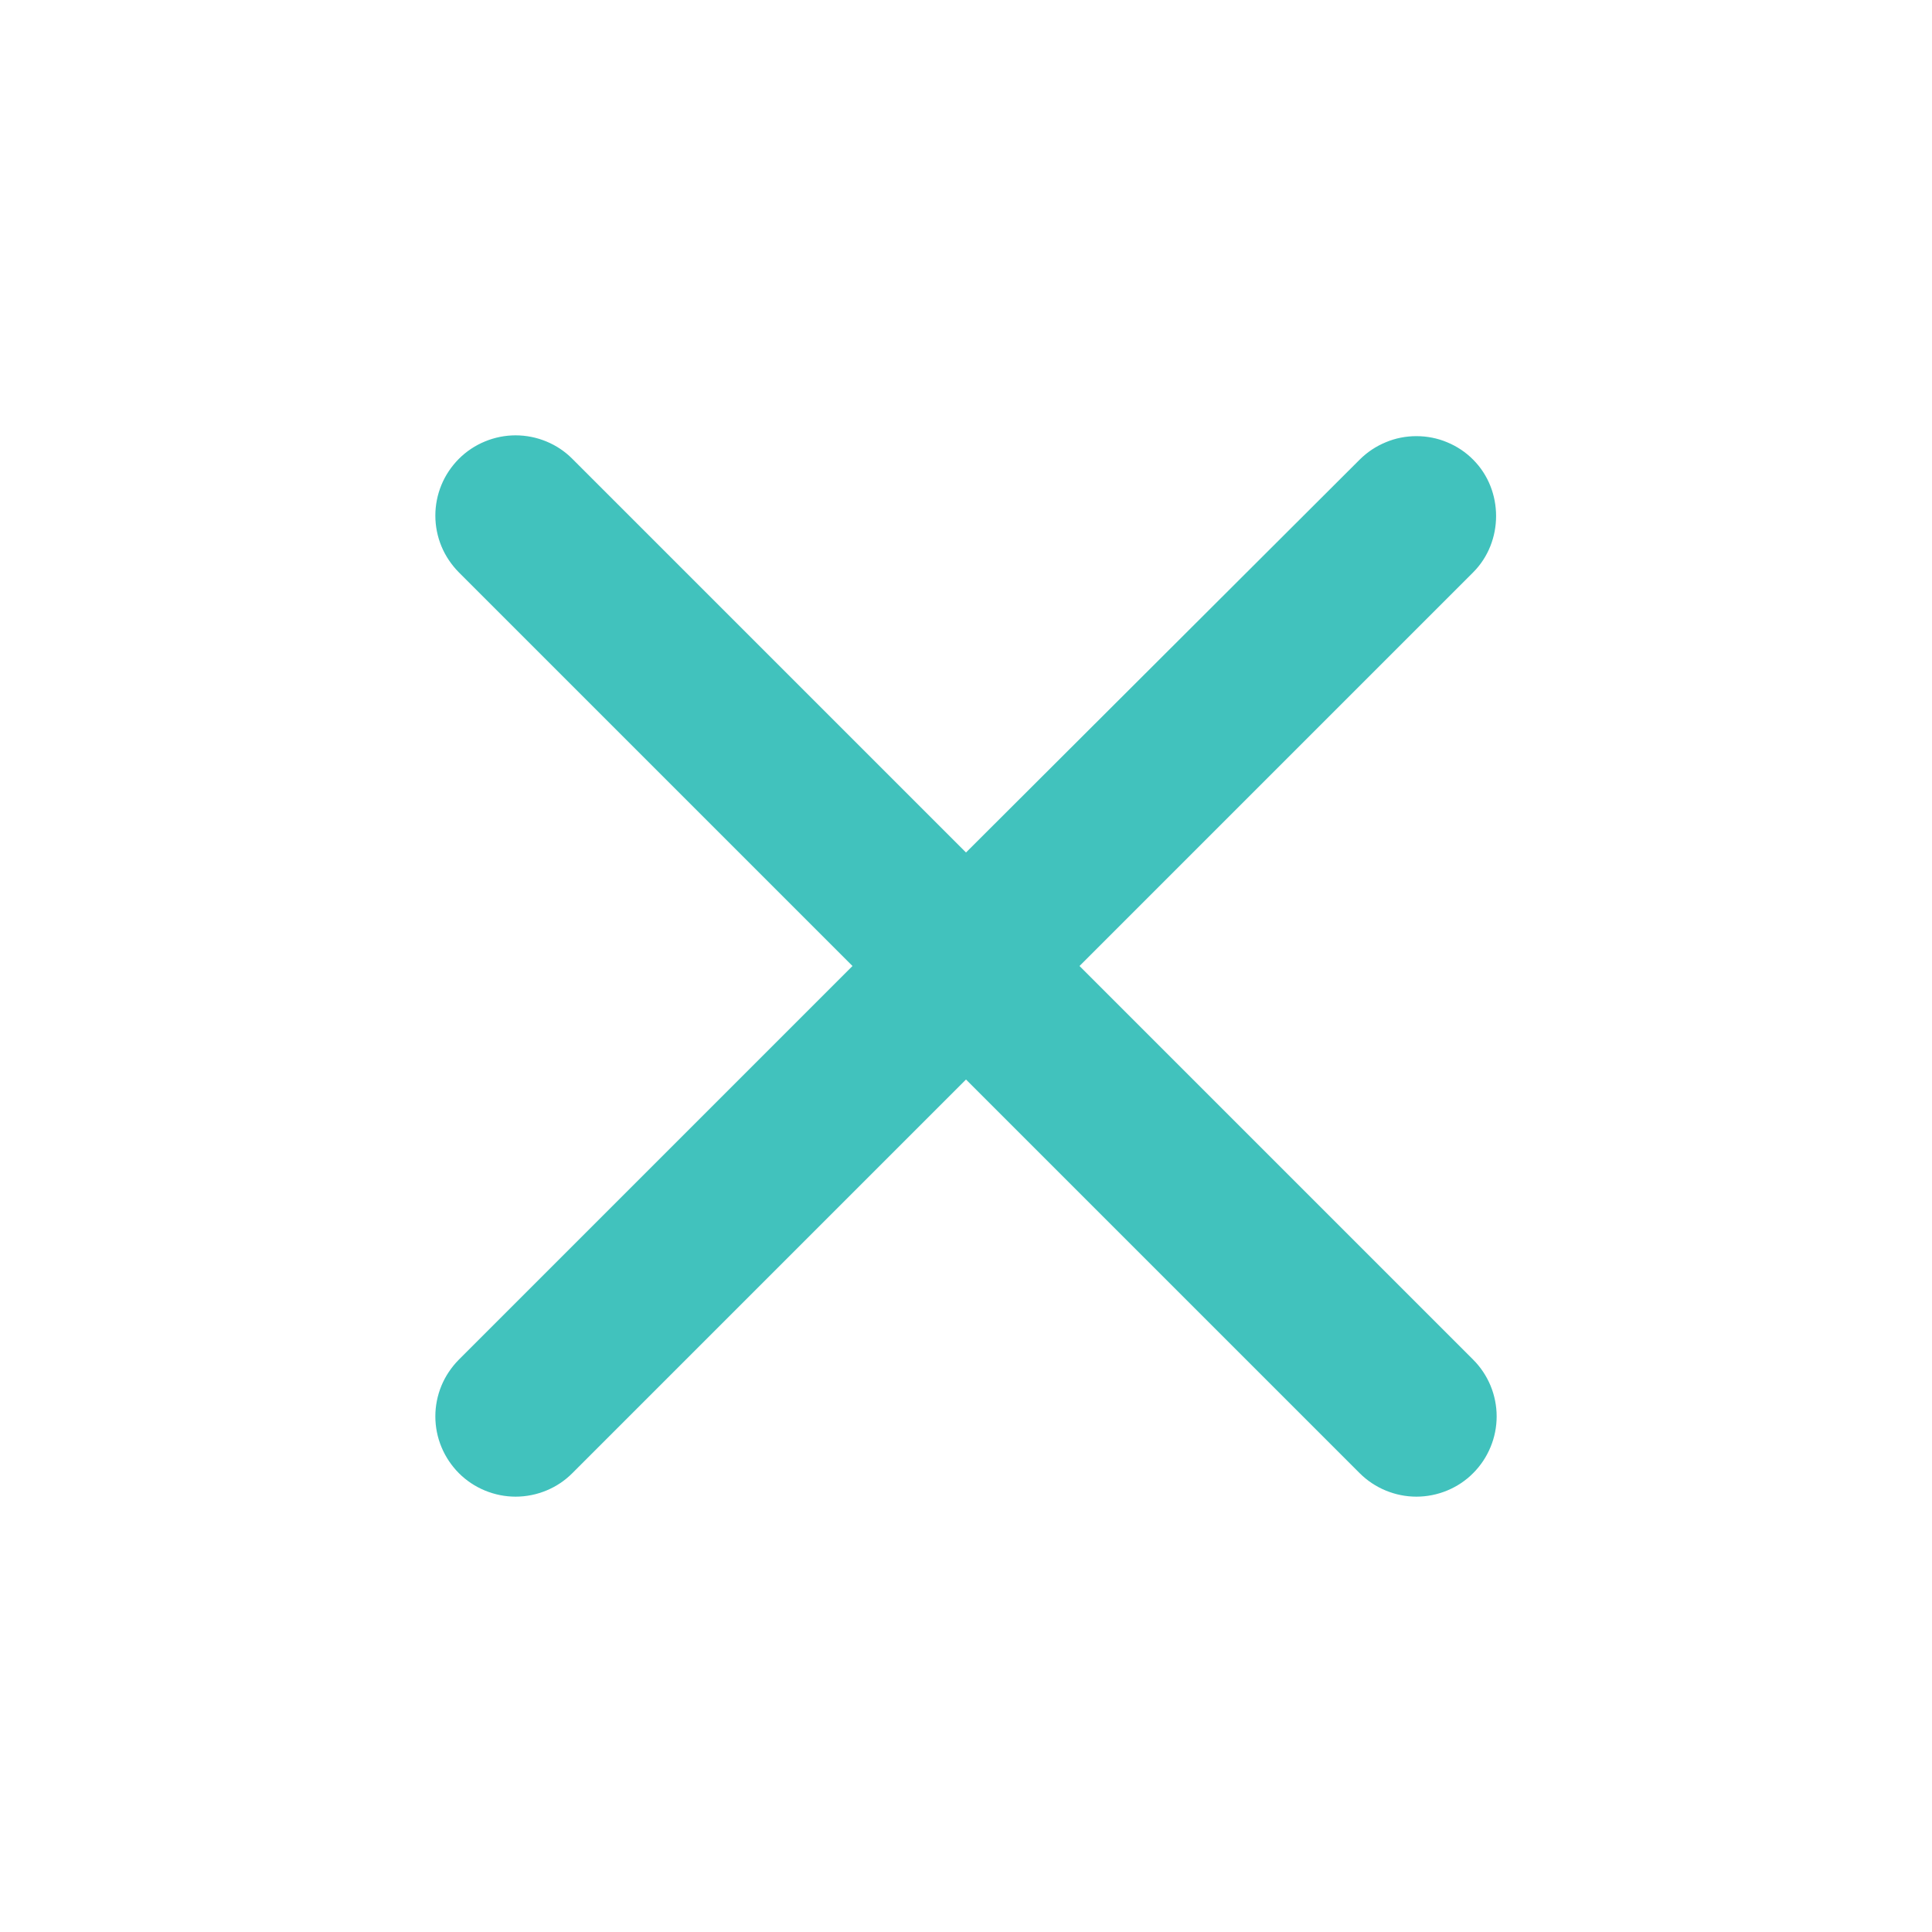 <svg id="vector" xmlns="http://www.w3.org/2000/svg" width="24" height="24" viewBox="0 0 24 24">
    <path fill="#41c2bd" d="M18.3,5.71C18.208,5.617 18.098,5.544 17.977,5.494C17.856,5.443 17.726,5.418 17.595,5.418C17.464,5.418 17.335,5.443 17.214,5.494C17.093,5.544 16.983,5.617 16.89,5.71L12,10.59L7.11,5.7C7.018,5.607 6.908,5.534 6.787,5.484C6.666,5.434 6.536,5.408 6.405,5.408C6.274,5.408 6.145,5.434 6.024,5.484C5.903,5.534 5.793,5.607 5.7,5.7C5.608,5.793 5.534,5.902 5.484,6.023C5.434,6.144 5.408,6.274 5.408,6.405C5.408,6.536 5.434,6.666 5.484,6.787C5.534,6.907 5.608,7.017 5.7,7.11L10.59,12L5.7,16.89C5.608,16.983 5.534,17.093 5.484,17.213C5.434,17.334 5.408,17.464 5.408,17.595C5.408,17.726 5.434,17.856 5.484,17.976C5.534,18.097 5.608,18.207 5.7,18.3C5.793,18.393 5.903,18.466 6.024,18.516C6.145,18.566 6.274,18.592 6.405,18.592C6.536,18.592 6.666,18.566 6.787,18.516C6.908,18.466 7.018,18.393 7.11,18.3L12,13.41L16.89,18.3C16.983,18.393 17.093,18.466 17.214,18.516C17.335,18.566 17.464,18.592 17.595,18.592C17.726,18.592 17.856,18.566 17.977,18.516C18.098,18.466 18.208,18.393 18.3,18.3C18.393,18.207 18.466,18.097 18.516,17.976C18.566,17.856 18.592,17.726 18.592,17.595C18.592,17.464 18.566,17.334 18.516,17.213C18.466,17.093 18.393,16.983 18.3,16.89L13.41,12L18.3,7.11C18.68,6.73 18.68,6.09 18.3,5.71Z" id="path_0"/>
</svg>